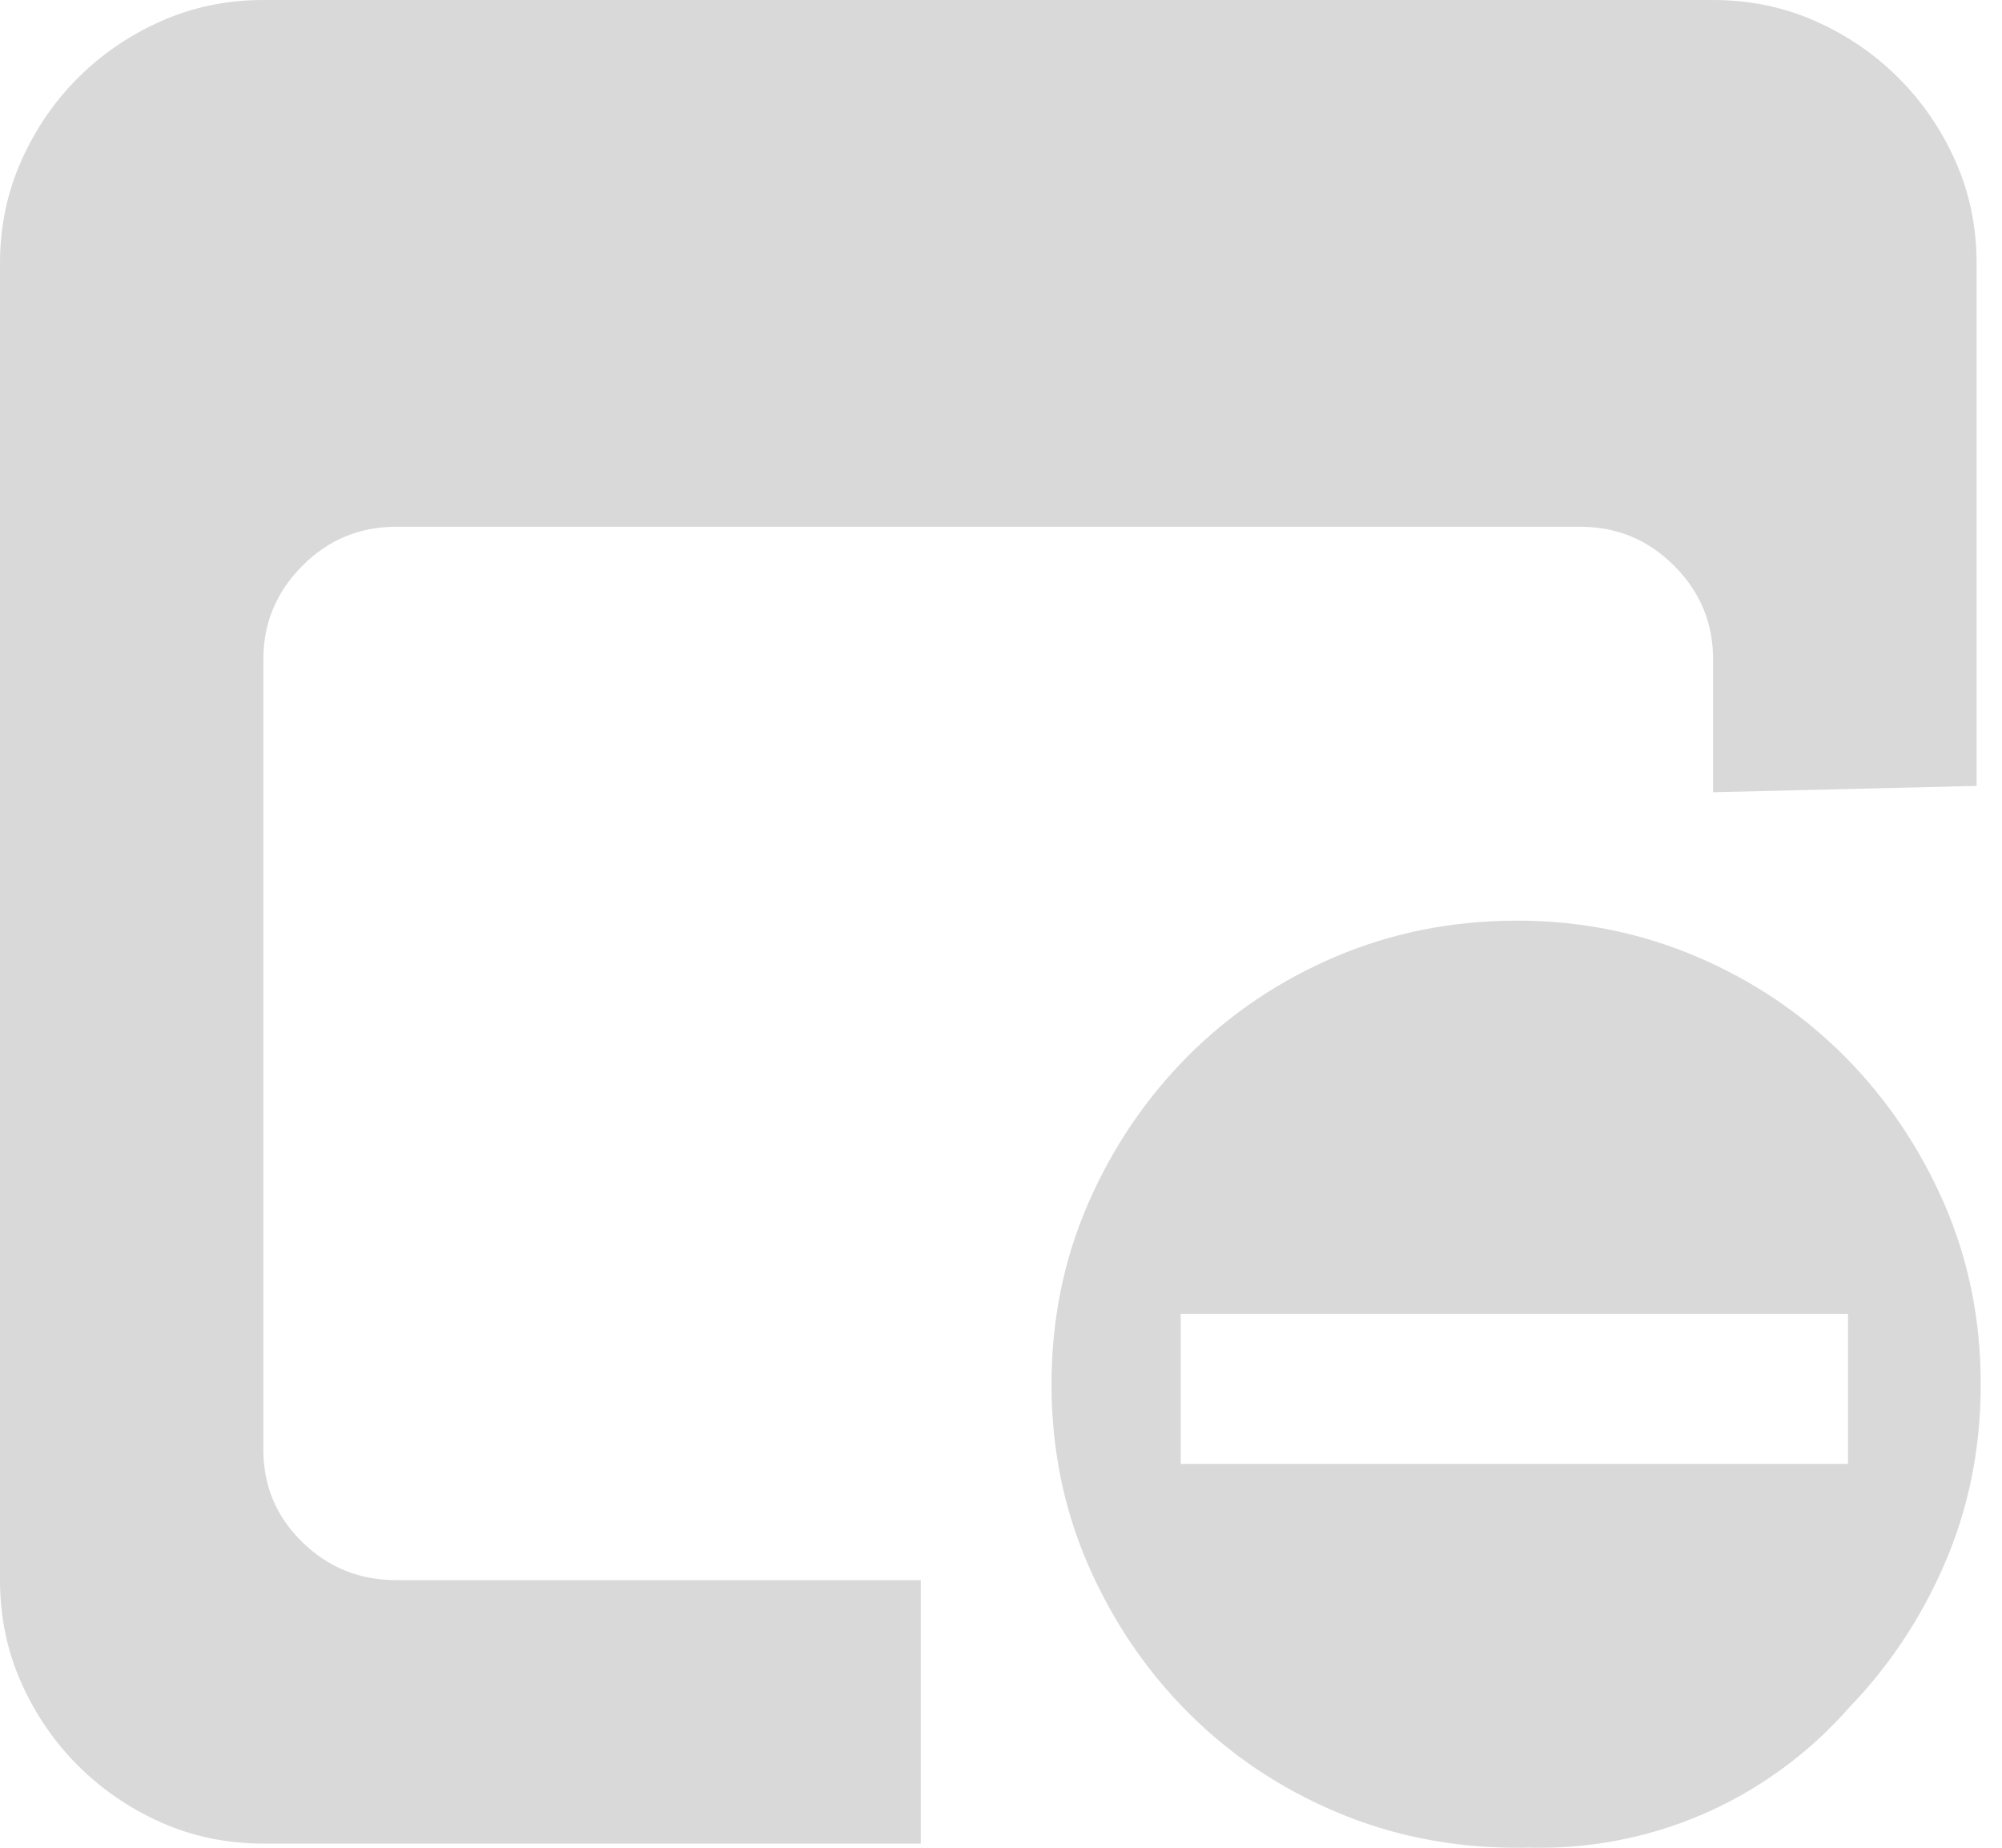 <svg width="13" height="12" viewBox="0 0 13 12" fill="none" xmlns="http://www.w3.org/2000/svg">
<path fill-rule="evenodd" clip-rule="evenodd" d="M1.71 9.414C1.71 9.651 1.795 9.852 1.964 10.016C2.132 10.18 2.335 10.262 2.572 10.262H5.979V11.973H1.71C1.473 11.973 1.252 11.927 1.047 11.836C0.842 11.745 0.661 11.621 0.506 11.466C0.351 11.311 0.228 11.131 0.137 10.926C0.046 10.721 0 10.499 0 10.262V1.71C0 1.473 0.046 1.252 0.137 1.047C0.228 0.842 0.351 0.661 0.506 0.506C0.661 0.351 0.842 0.228 1.047 0.137C1.252 0.046 1.473 0 1.71 0H11.124C11.361 0 11.583 0.046 11.788 0.137C11.993 0.228 12.173 0.351 12.328 0.506C12.483 0.661 12.607 0.842 12.698 1.047C12.789 1.252 12.835 1.473 12.835 1.71V5.104L11.124 5.145V4.283C11.124 4.046 11.04 3.843 10.871 3.674C10.702 3.505 10.499 3.421 10.262 3.421H2.572C2.335 3.421 2.132 3.505 1.964 3.674C1.795 3.843 1.71 4.046 1.71 4.283V9.414ZM9.852 5.979C10.262 5.979 10.65 6.057 11.015 6.212C11.38 6.367 11.699 6.582 11.973 6.855C12.246 7.129 12.463 7.448 12.623 7.813C12.782 8.178 12.862 8.57 12.862 8.99C12.862 9.409 12.782 9.802 12.623 10.166C12.47 10.516 12.264 10.824 12.006 11.091C11.517 11.648 10.8 12 10 12C9.976 12 9.953 12 9.929 11.999C9.903 12 9.878 12 9.852 12C9.432 12 9.04 11.922 8.675 11.767C8.31 11.612 7.991 11.398 7.717 11.124C7.444 10.851 7.227 10.531 7.067 10.166C6.908 9.802 6.828 9.409 6.828 8.99C6.828 8.57 6.908 8.178 7.067 7.813C7.227 7.448 7.444 7.129 7.717 6.855C7.991 6.582 8.31 6.367 8.675 6.212C9.04 6.057 9.432 5.979 9.852 5.979ZM12 8.533H7.667V9.507H12V8.533Z" fill="#D9D9D9"/>
</svg>

